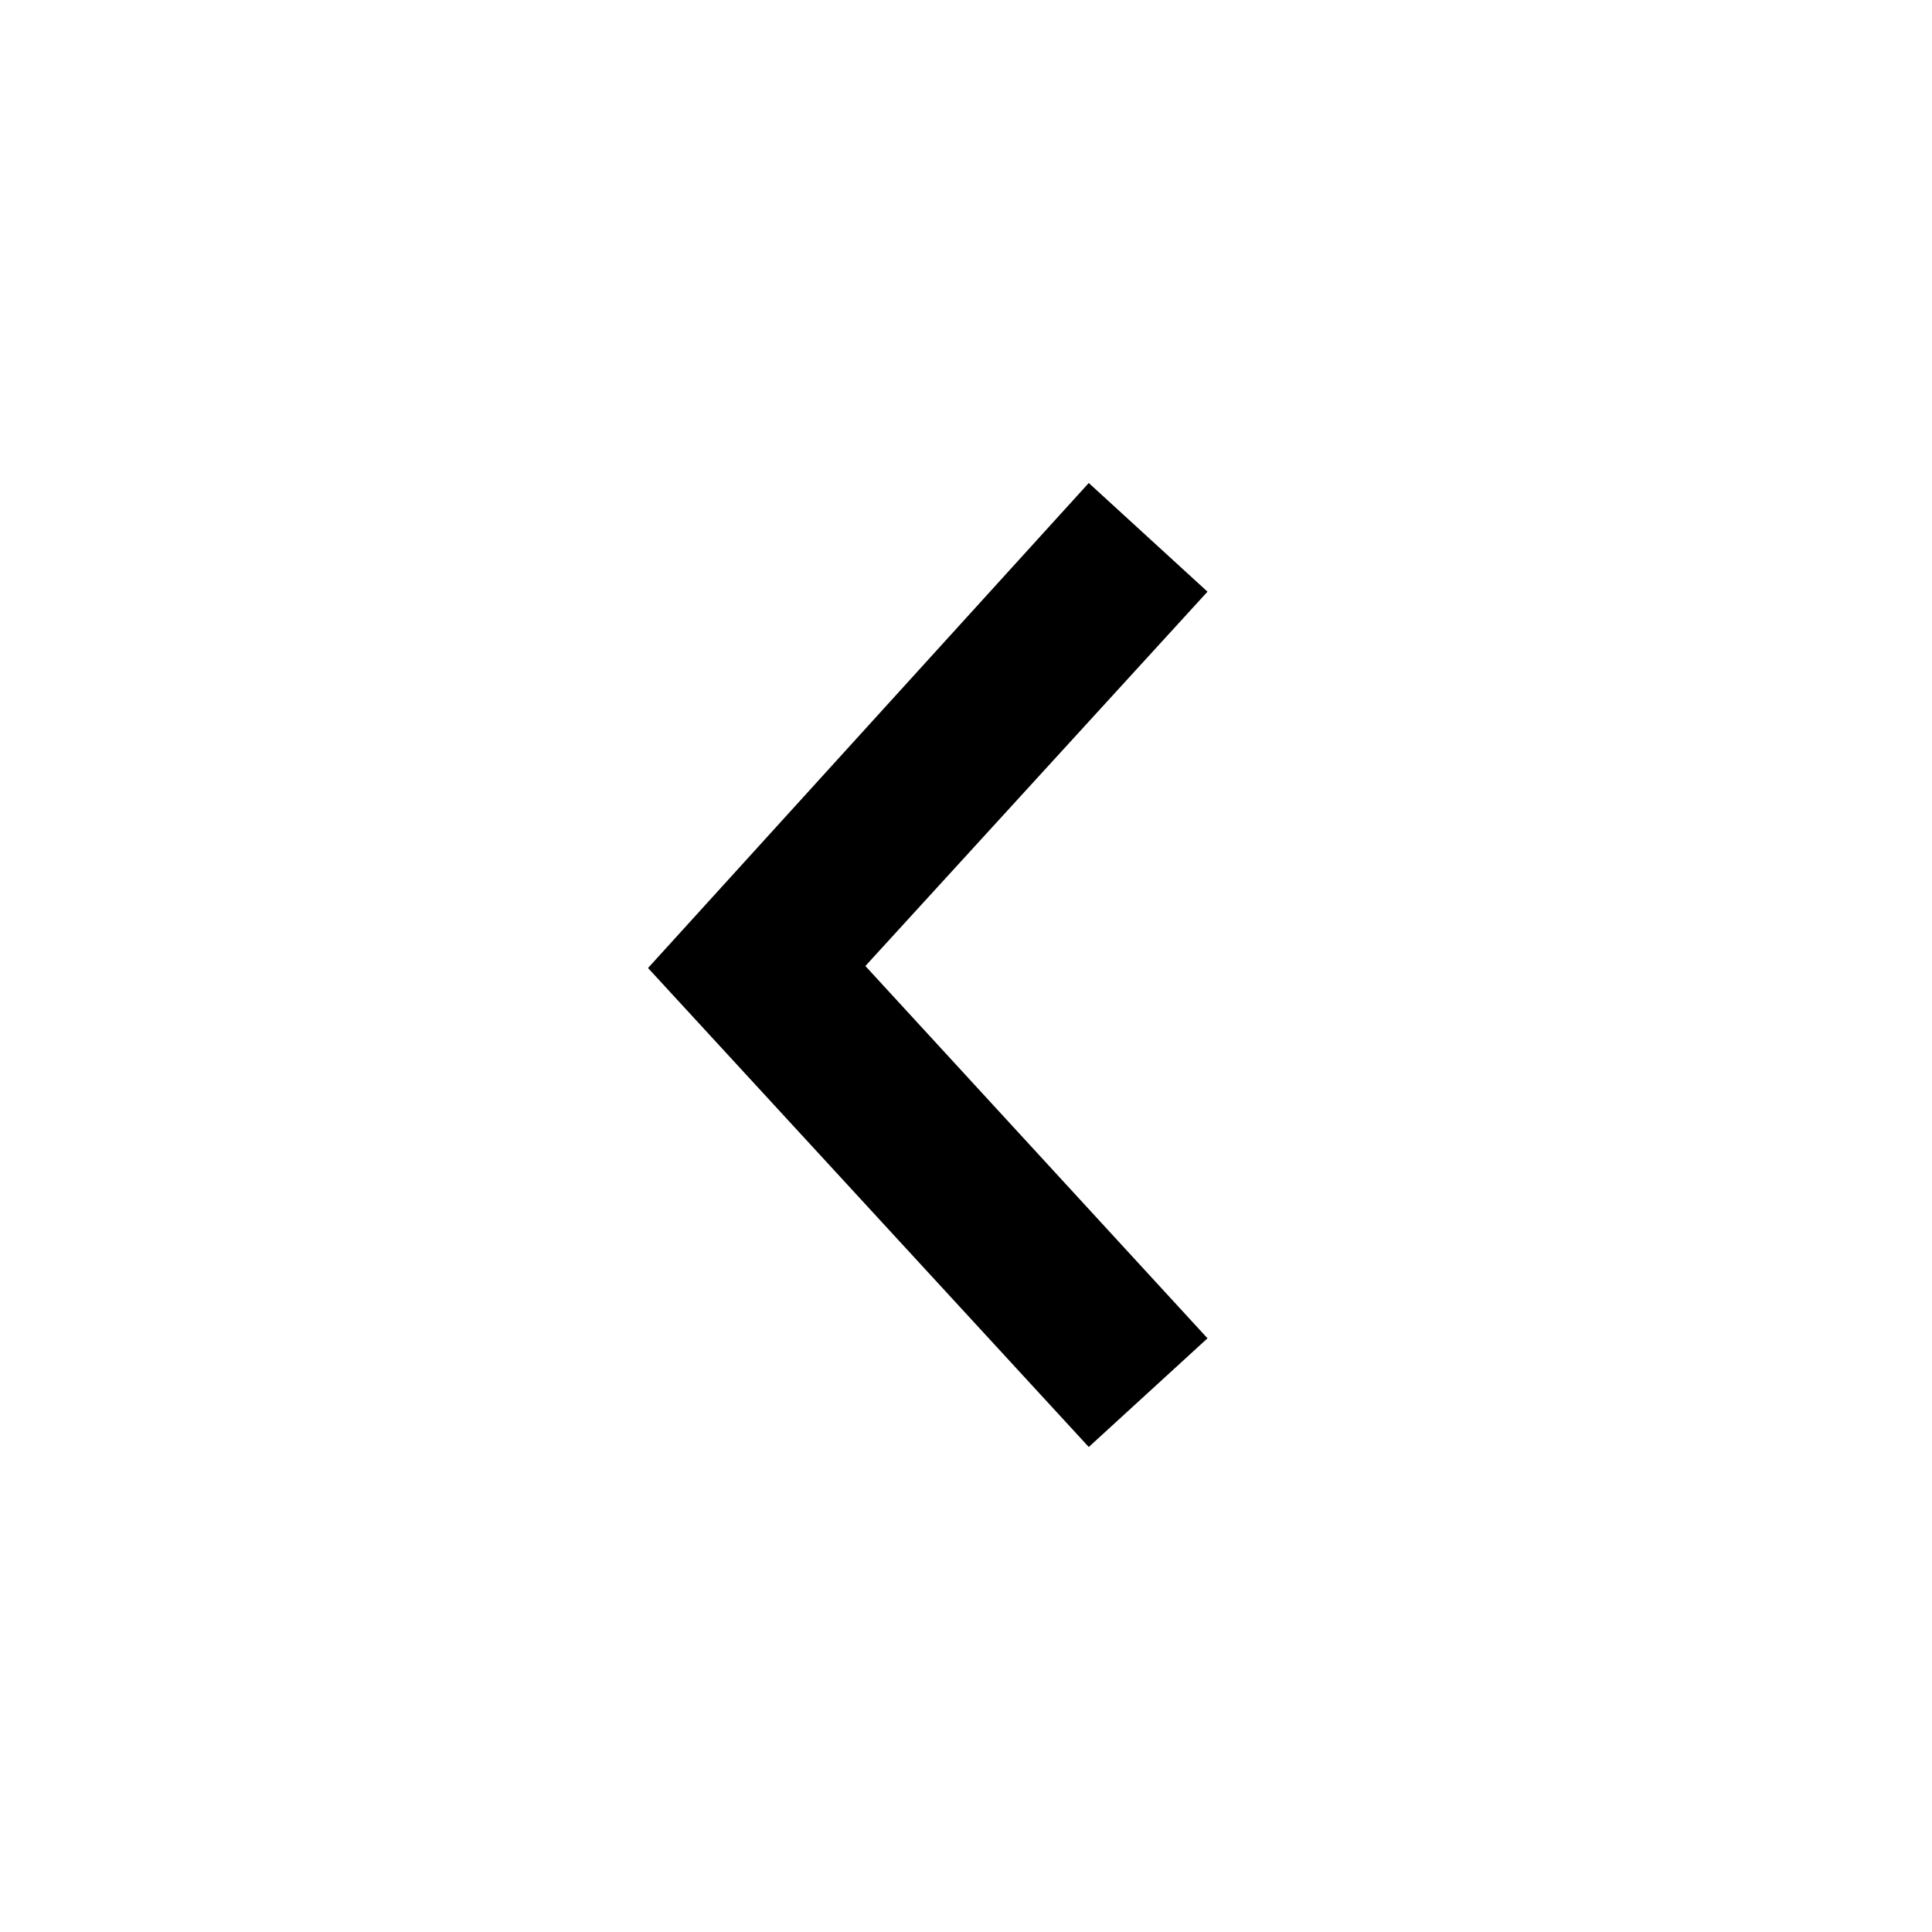 <svg xmlns="http://www.w3.org/2000/svg" xmlns:xlink="http://www.w3.org/1999/xlink" id="Layer_1" x="0" y="0" enable-background="new 0 0 96 96" version="1.1" viewBox="0 0 96 96" xml:space="preserve"><g><polygon points="54.1 71.9 32.2 48.1 54.1 24 60 29.4 43 48 60 66.5"/></g></svg>
